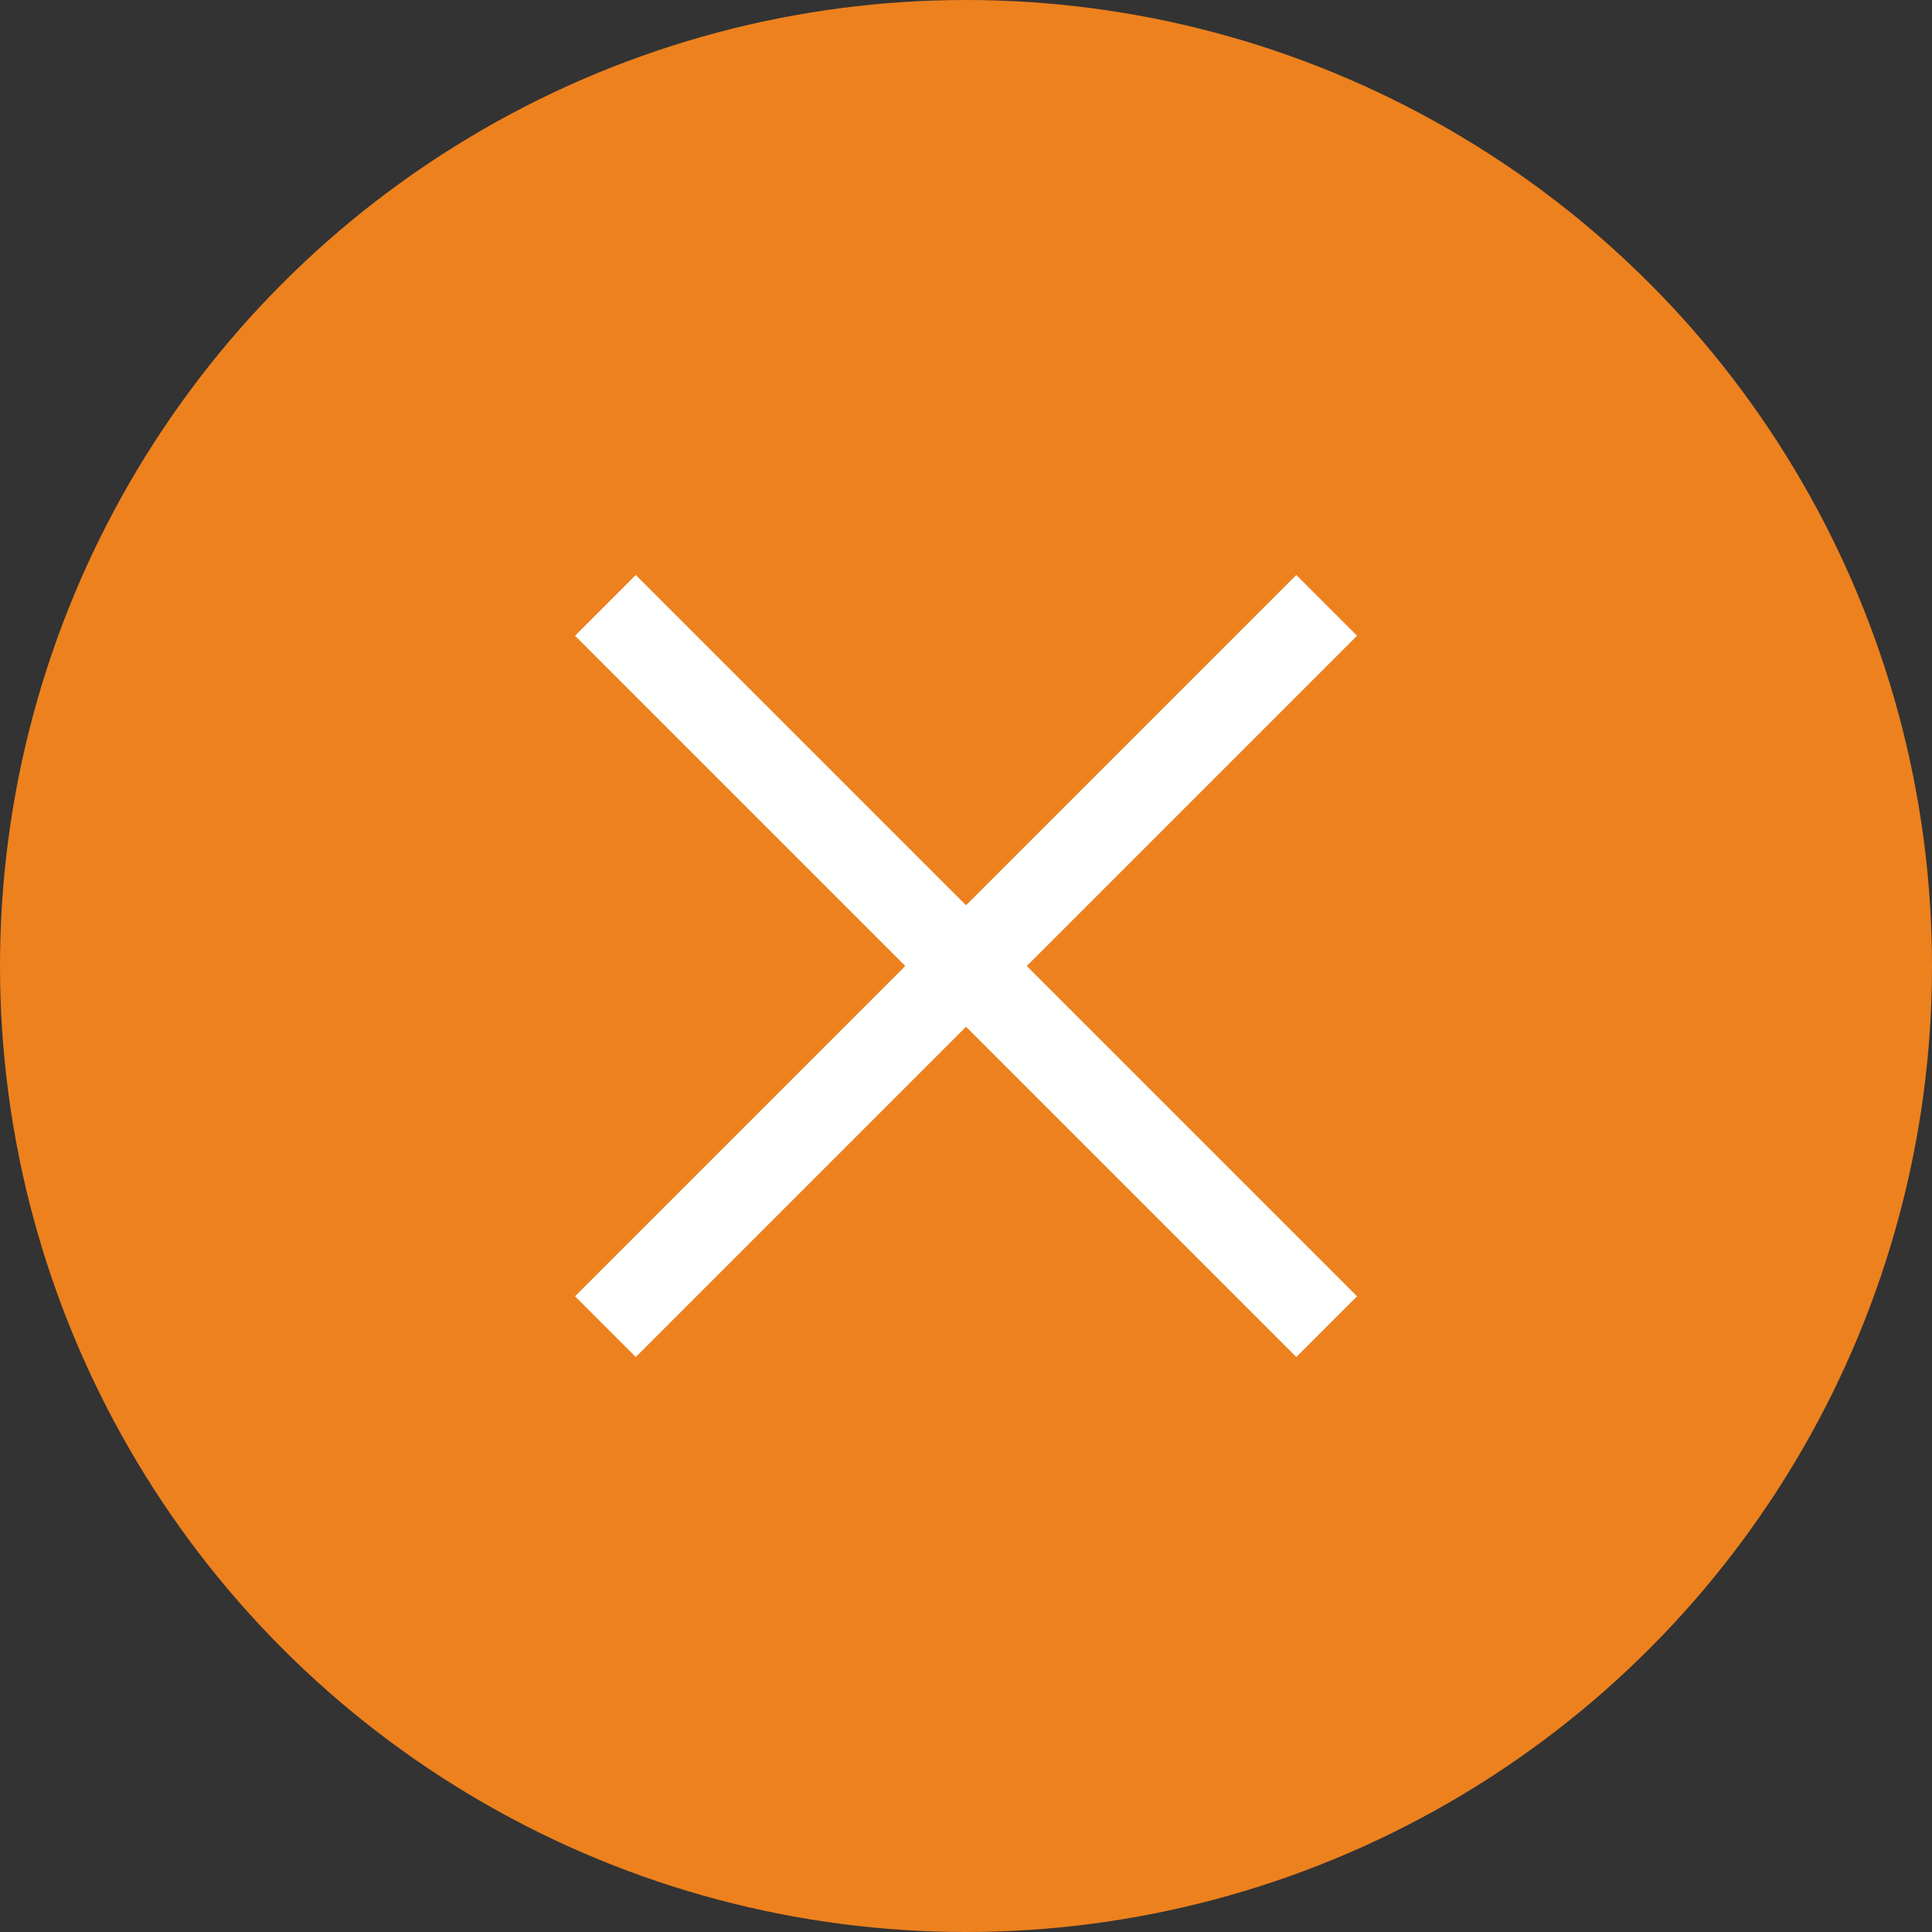 <svg width="60" height="60" viewBox="0 0 60 60" fill="none" xmlns="http://www.w3.org/2000/svg">
<rect x="0" y="0" width="60" height="60" fill="#333333" stroke="none"/>
<circle cx="30" cy="30" r="30" fill="#ED811E"/>
<path d="M18.801 18.8L41.201 41.2M18.801 41.2L41.201 18.8" stroke="white" stroke-width="2.667"/>
</svg>
